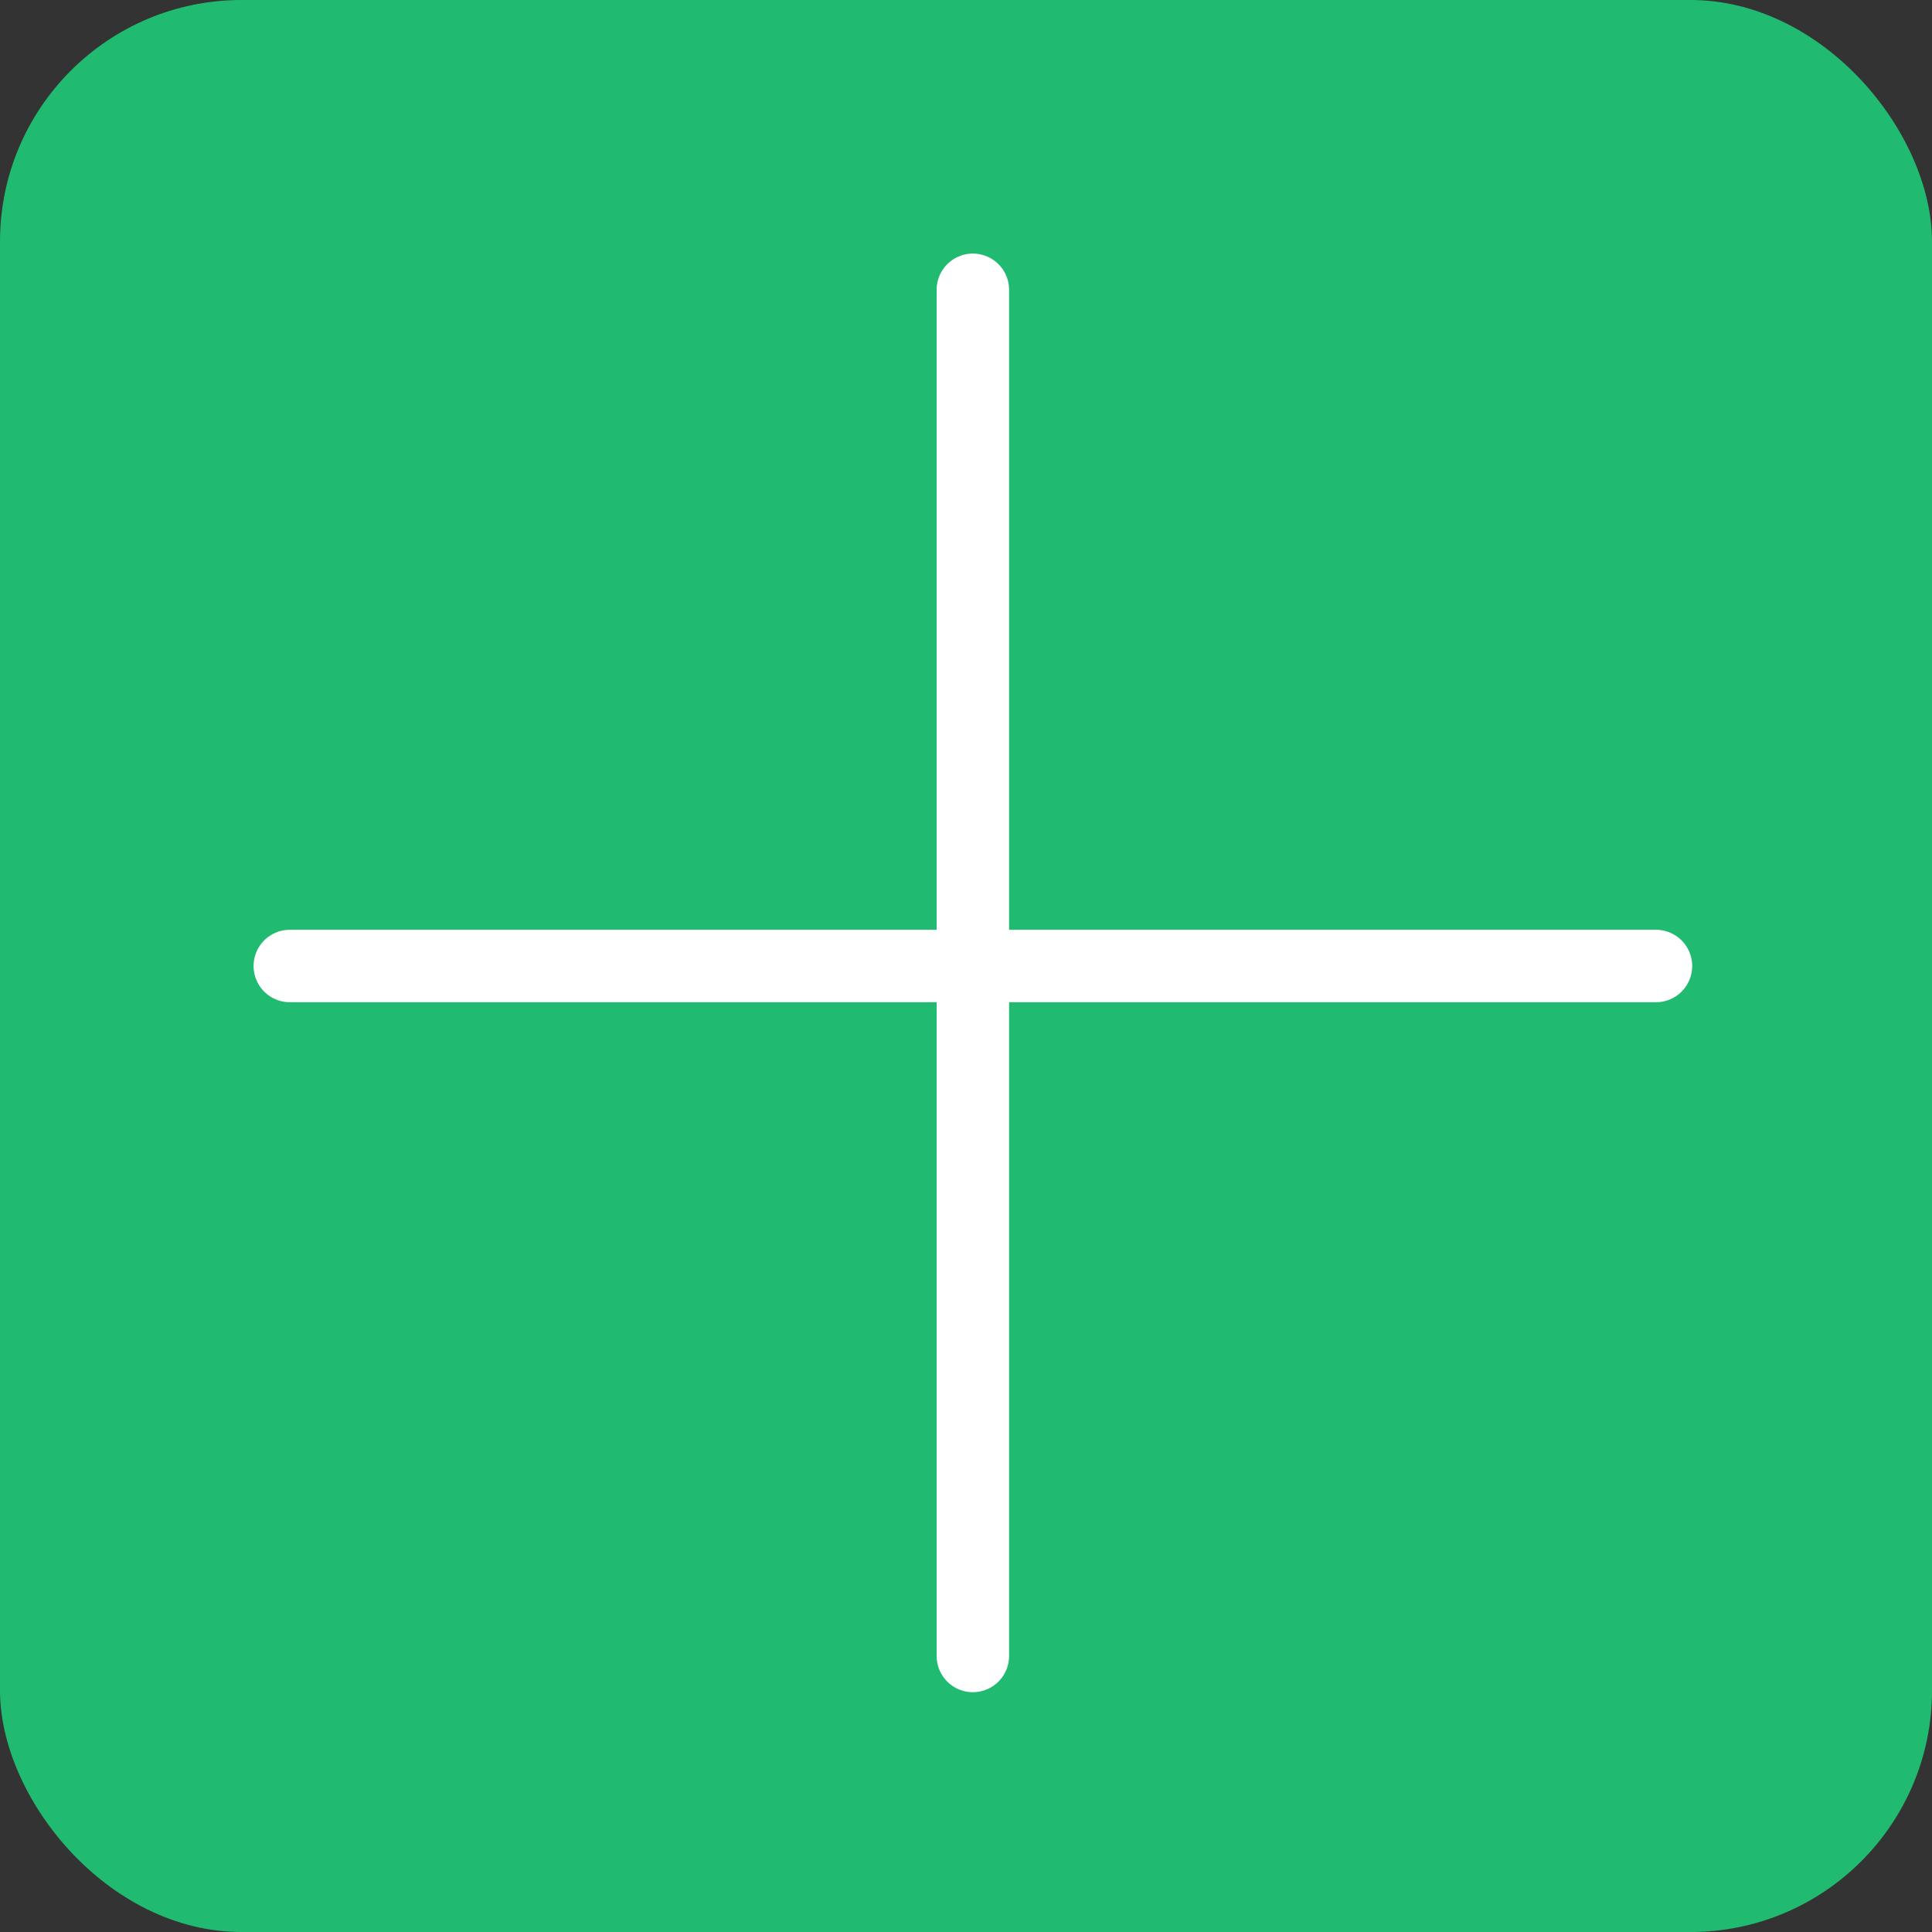 <svg width="40" height="40" viewBox="0 0 40 40" fill="none" xmlns="http://www.w3.org/2000/svg">
<rect x="0" y="0" width="40" height="40" fill="#333333" stroke="none"/>
<rect width="40" height="40" rx="5" fill="#20BB71"/>
<path d="M20.142 34.285V6" stroke="white" stroke-width="1.5" stroke-linecap="round" stroke-linejoin="round"/>
<path d="M34.285 20H6" stroke="white" stroke-width="1.5" stroke-linecap="round" stroke-linejoin="round"/>
</svg>
